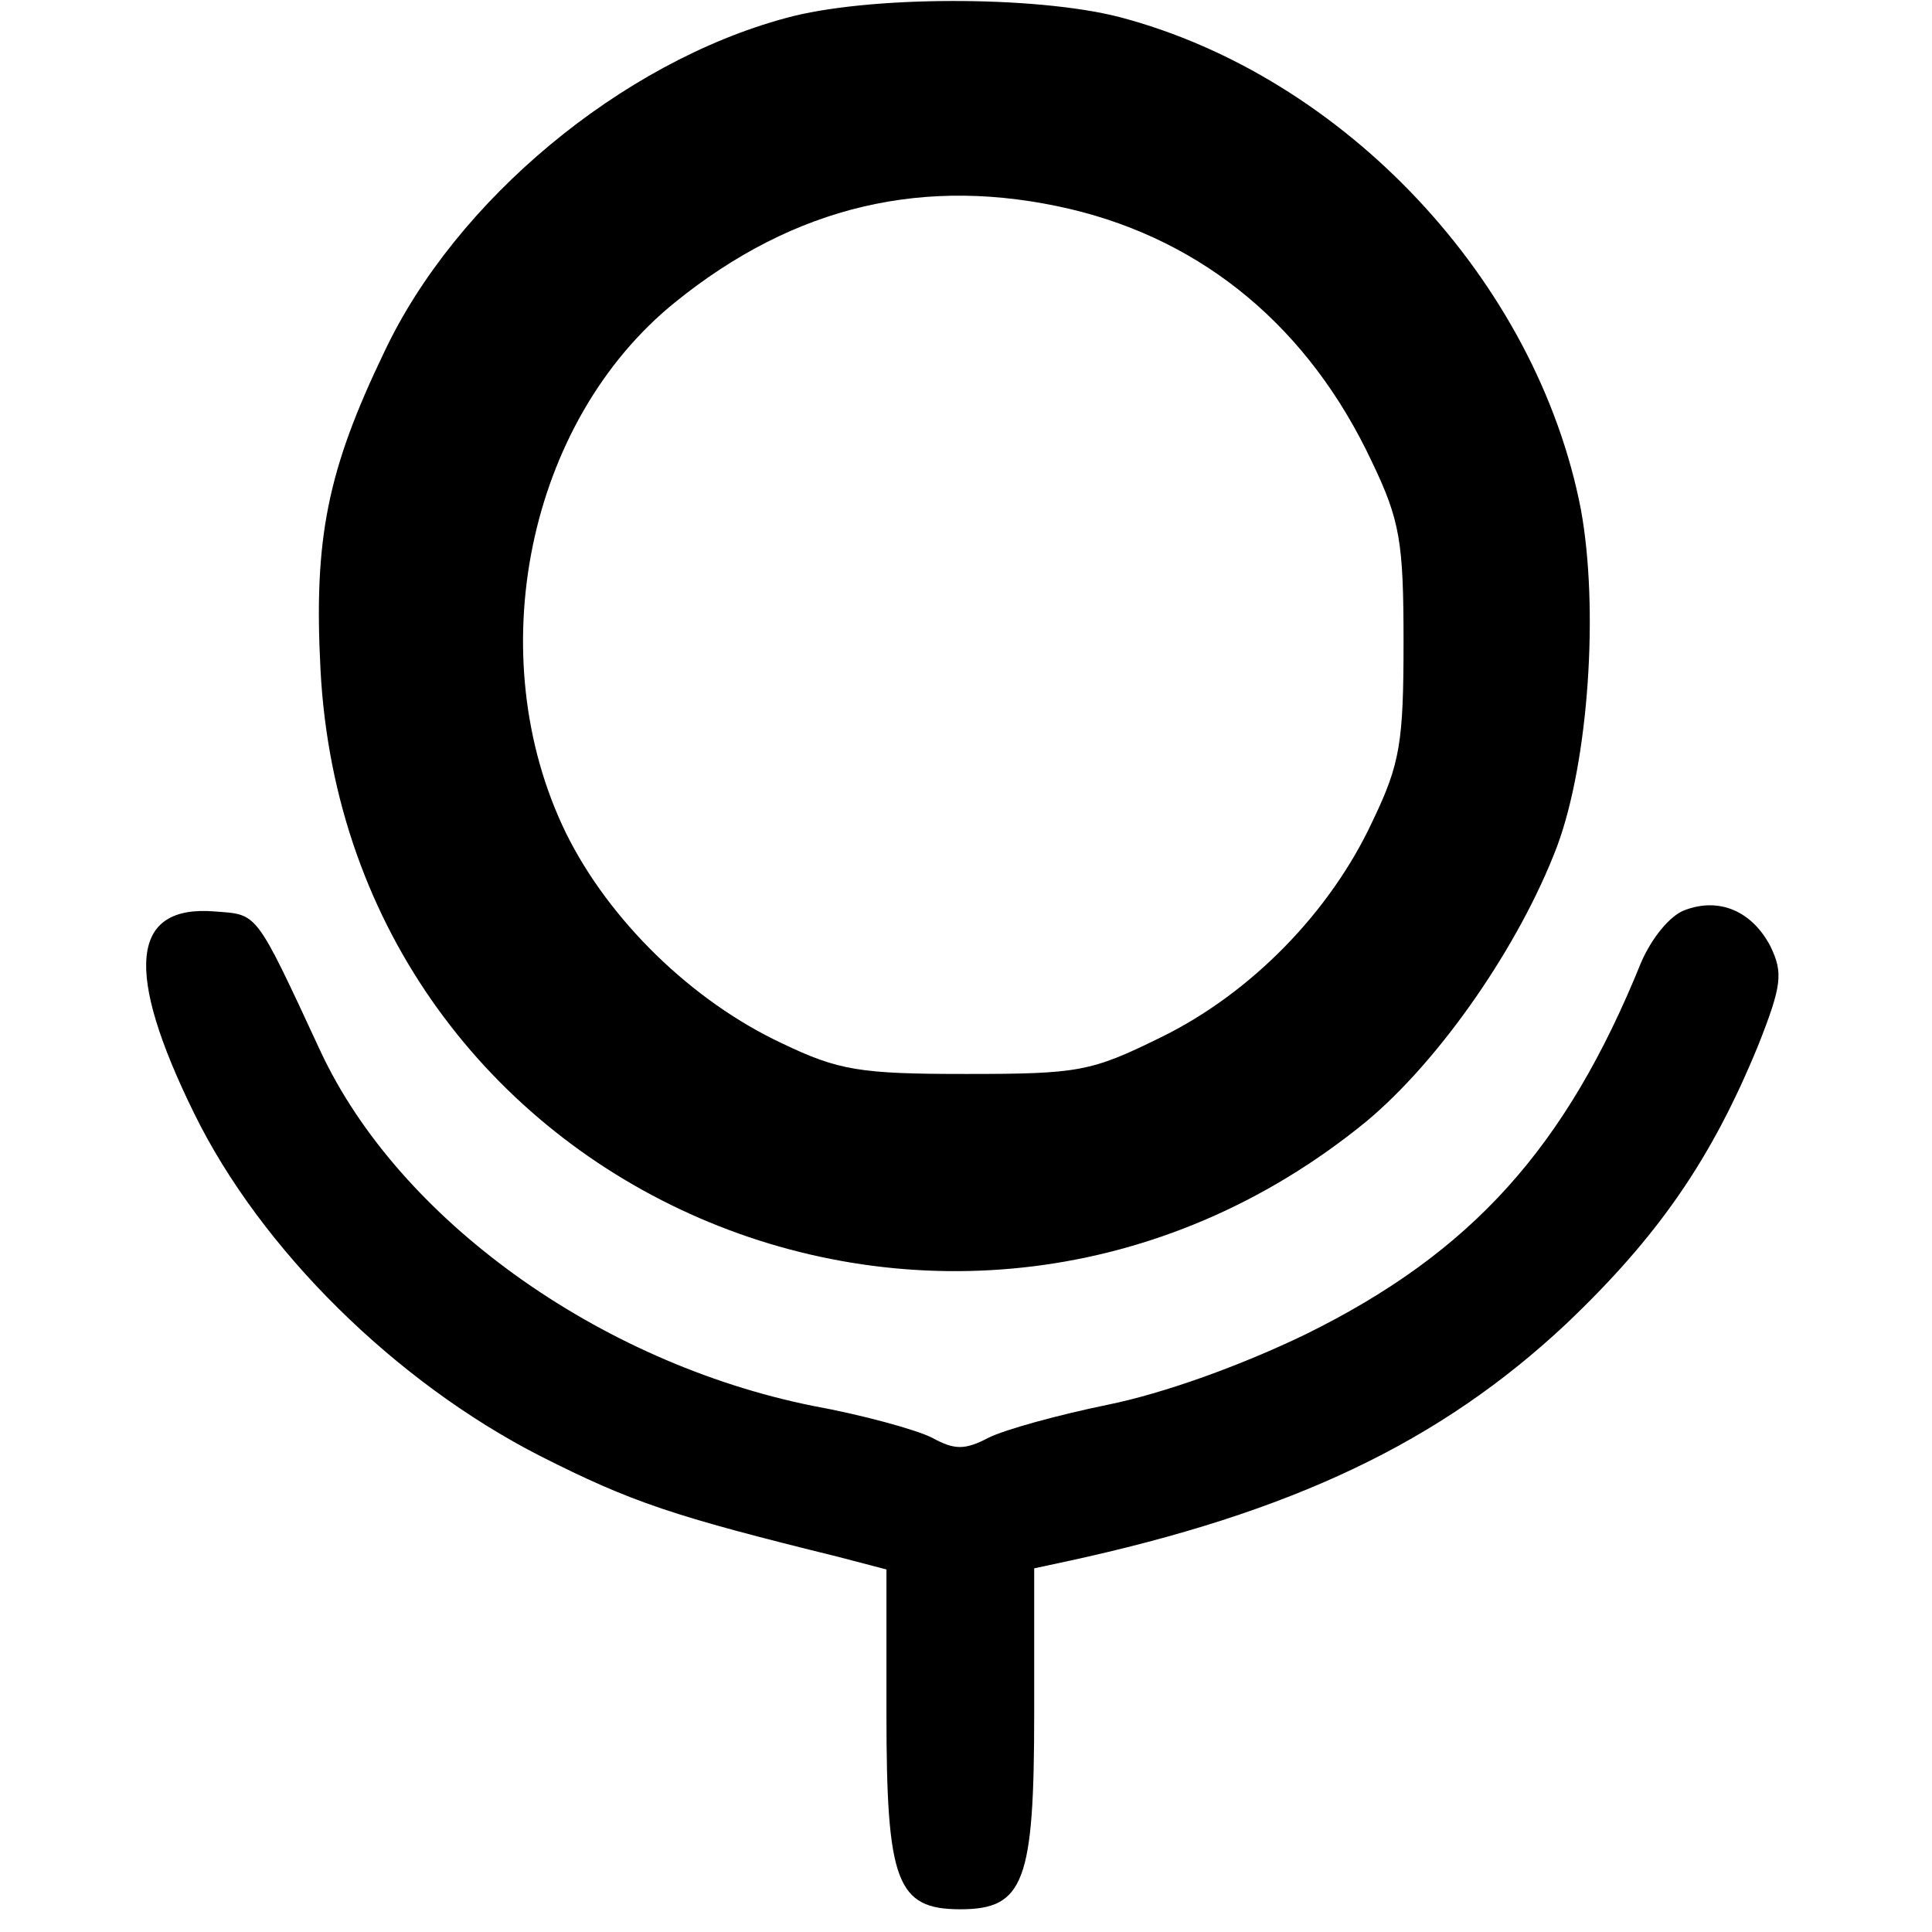 <?xml version="1.0" standalone="no"?>
<!DOCTYPE svg PUBLIC "-//W3C//DTD SVG 20010904//EN"
 "http://www.w3.org/TR/2001/REC-SVG-20010904/DTD/svg10.dtd">
<svg version="1.0" xmlns="http://www.w3.org/2000/svg"
 width="170pt" height="170pt" viewBox="0 0 170 170"
 preserveAspectRatio="xMidYMid meet">
<g transform="translate(0,170) scale(0.1,-0.1)"
fill="#000000" stroke="none">
<path d="M691 1684 c-144 -39 -290 -160 -353 -294 -50 -104 -62 -164 -56 -279
24 -462 559 -693 920 -398 65 54 135 155 168 242 28 75 37 210 21 297 -39 201
-208 381 -406 433 -74 19 -222 19 -294 -1z m251 -168 c118 -28 210 -105 265
-222 25 -52 28 -71 28 -159 0 -88 -3 -107 -27 -157 -37 -80 -107 -152 -187
-191 -61 -30 -72 -32 -171 -32 -93 0 -112 3 -162 27 -79 37 -152 108 -190 185
-76 156 -34 362 96 467 105 85 220 112 348 82z"/>
<path d="M1482 899 c-13 -5 -29 -25 -38 -46 -66 -163 -149 -255 -295 -327 -58
-28 -125 -52 -174 -62 -44 -9 -91 -22 -105 -29 -21 -11 -30 -11 -50 0 -14 7
-61 20 -105 28 -188 38 -364 164 -433 312 -58 125 -55 120 -93 123 -74 6 -80
-52 -18 -178 59 -120 177 -236 304 -301 81 -41 117 -53 263 -89 l42 -11 0
-127 c0 -148 9 -172 65 -172 56 0 65 24 65 172 l0 128 28 6 c199 43 329 105
440 209 81 77 128 145 169 245 21 53 22 64 11 87 -16 31 -45 44 -76 32z"/>
</g>
</svg>
